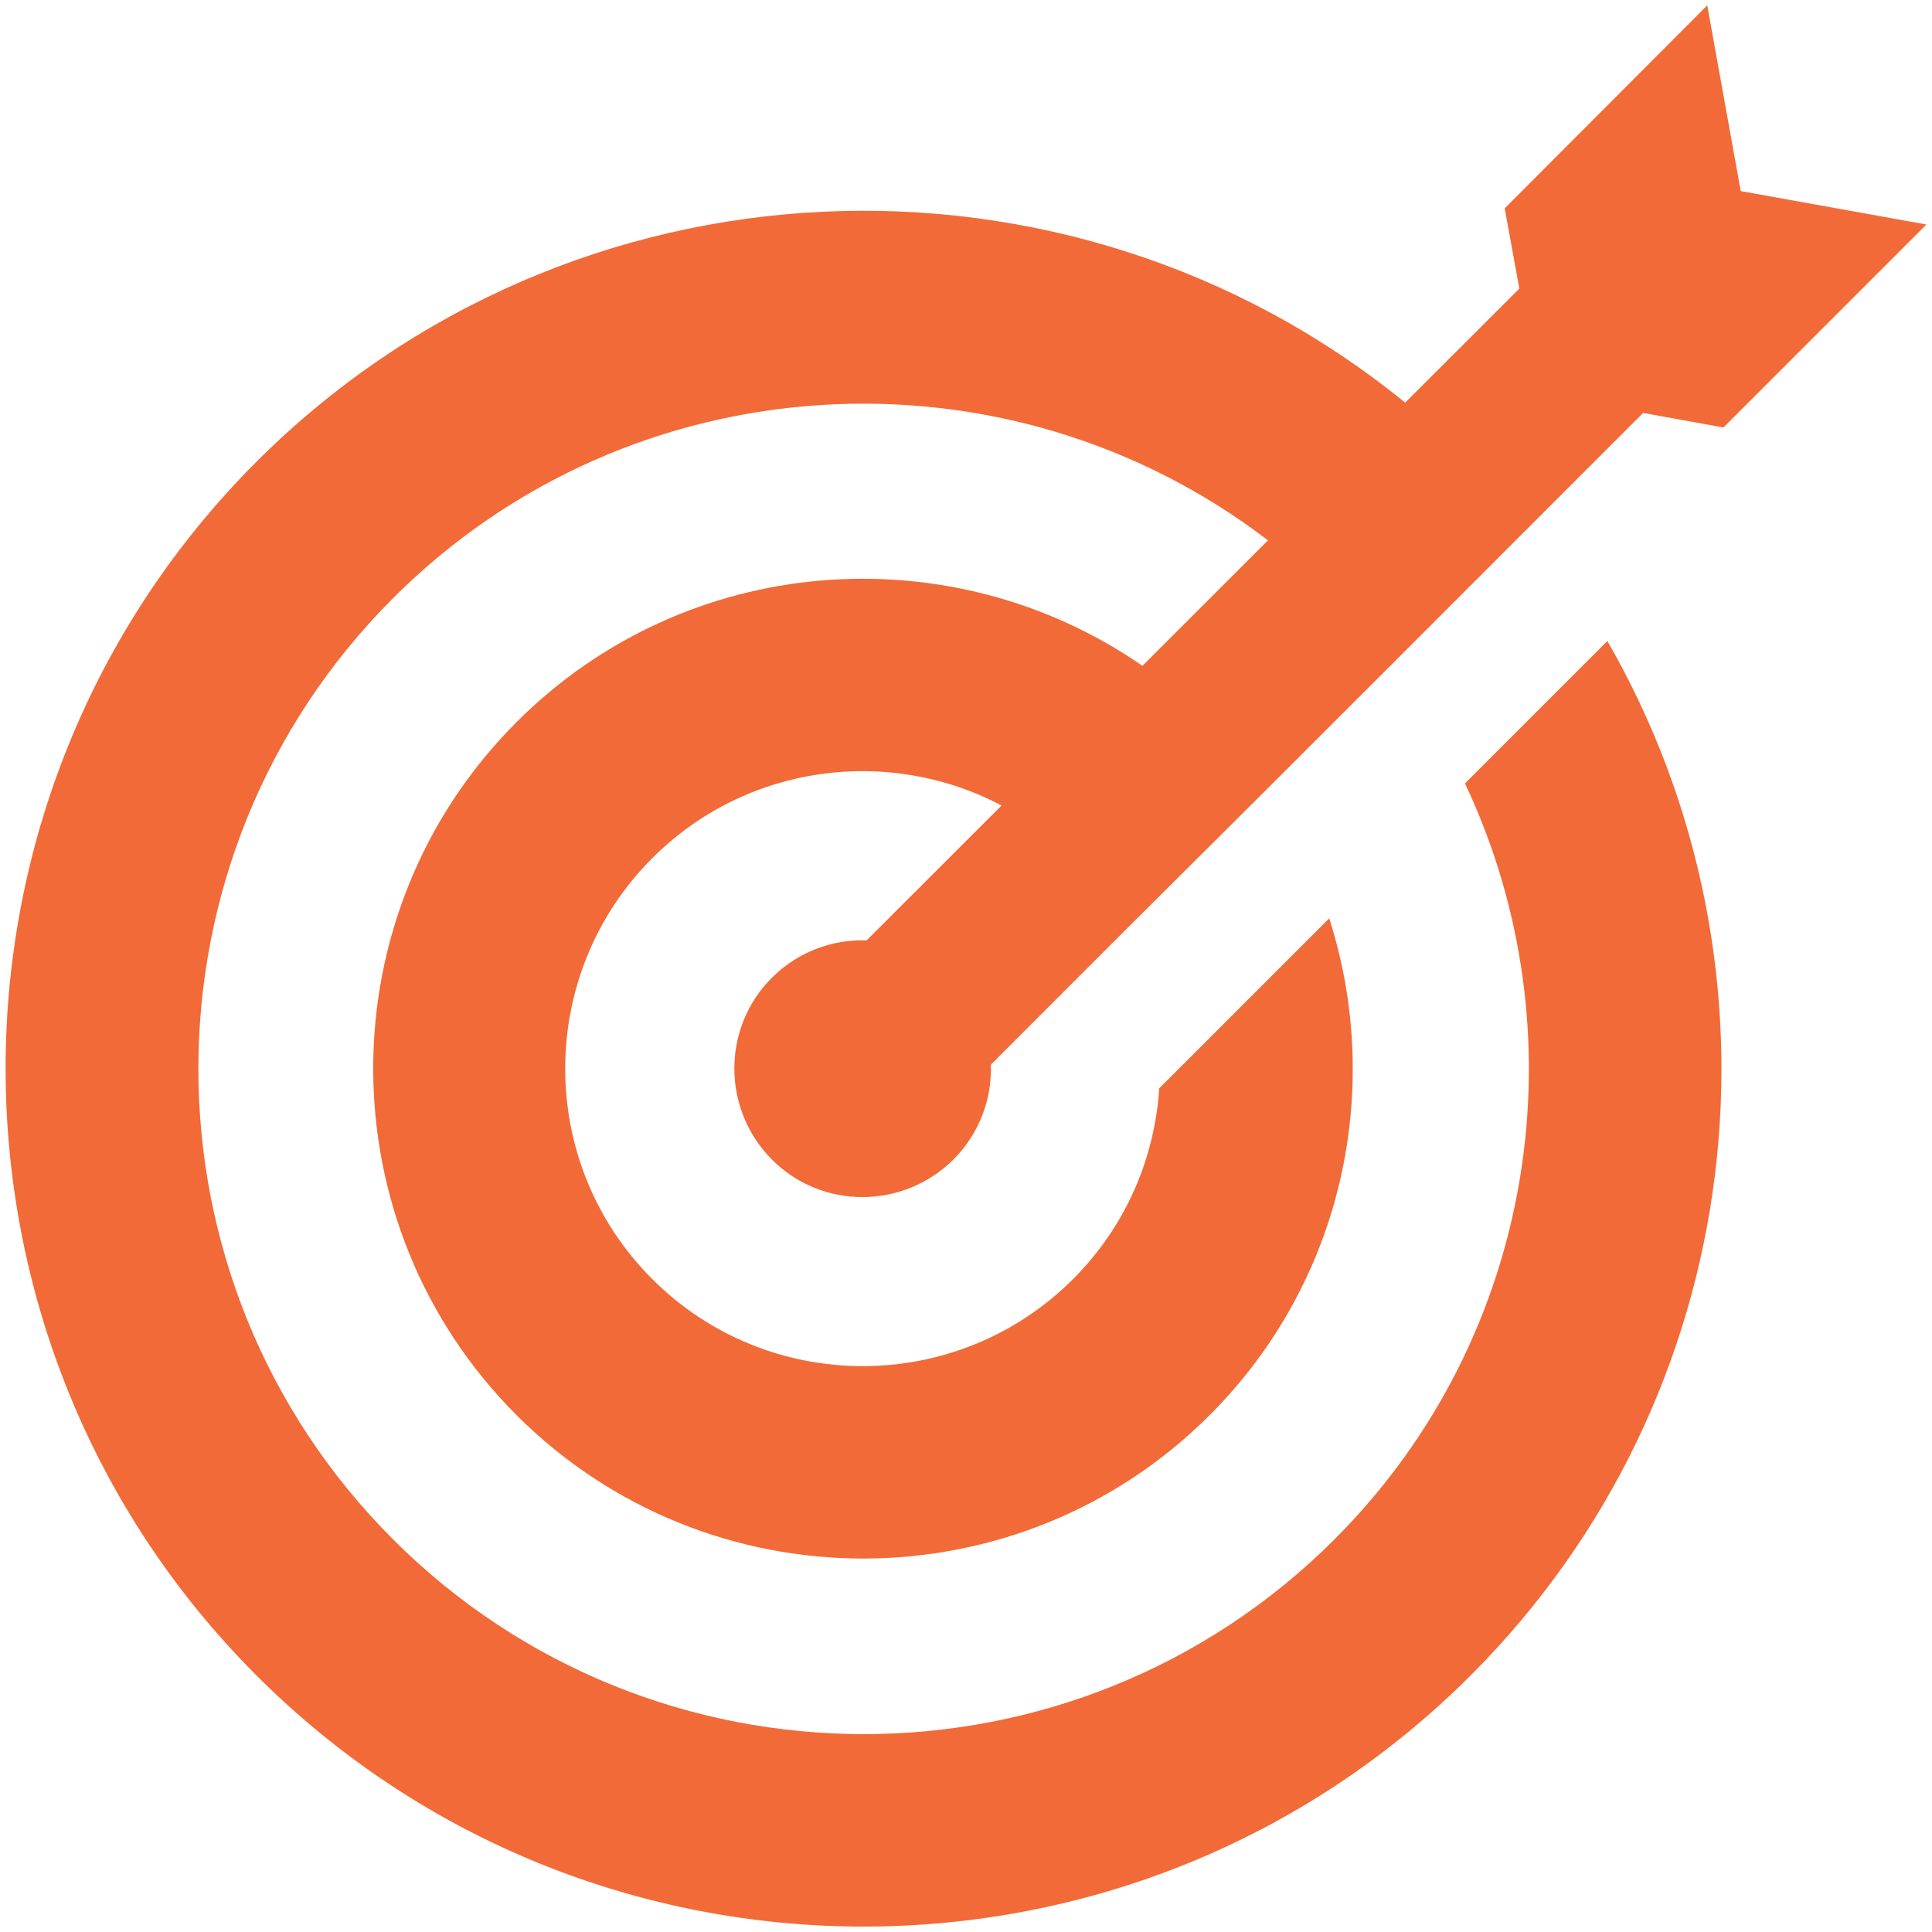 <?xml version="1.0" encoding="utf-8"?>
<!-- Generator: Adobe Illustrator 15.1.0, SVG Export Plug-In . SVG Version: 6.00 Build 0)  -->
<!DOCTYPE svg PUBLIC "-//W3C//DTD SVG 1.1//EN" "http://www.w3.org/Graphics/SVG/1.1/DTD/svg11.dtd">
<svg version="1.1" id="Layer_1" xmlns="http://www.w3.org/2000/svg" xmlns:xlink="http://www.w3.org/1999/xlink" x="0px" y="0px"
	 width="30px" height="30px" viewBox="0 0 30 30" enable-background="new 0 0 30 30" xml:space="preserve">
<g>
	<path fill="#F26A38" d="M19.664,12.263l1.949-1.948l2.131-2.132l1.771-1.771l1.246,0.226l3.152-3.152l-2.883-0.519L26.51,0.083
		l-3.145,3.152l0.227,1.246l-1.773,1.771C16.592,1.995,8.859,2.3,3.984,7.168c-5.196,5.198-5.196,13.651,0,18.85
		c5.198,5.197,13.651,5.197,18.85,0c4.35-4.349,5.057-10.978,2.125-16.064l-2.211,2.211c1.814,3.834,1.143,8.569-2.027,11.739
		c-4.031,4.031-10.585,4.031-14.617,0s-4.031-10.585,0-14.616c3.702-3.701,9.534-4,13.585-0.897l-1.949,1.948
		c-2.975-2.058-7.081-1.766-9.718,0.873c-2.969,2.969-2.969,7.793,0,10.763c2.969,2.968,7.794,2.968,10.761,0
		c2.084-2.084,2.701-5.082,1.857-7.715l-2.639,2.639c-0.072,1.082-0.514,2.138-1.338,2.962c-1.801,1.803-4.733,1.803-6.535,0
		c-1.802-1.801-1.802-4.732,0-6.535c1.466-1.466,3.677-1.741,5.424-0.818l-2.095,2.094c-0.532-0.018-1.069,0.178-1.472,0.581
		c-0.776,0.775-0.776,2.039,0,2.821c0.775,0.781,2.039,0.777,2.821,0c0.402-0.403,0.599-0.94,0.58-1.472l2.094-2.095L19.664,12.263z
		"/>
</g>
</svg>
